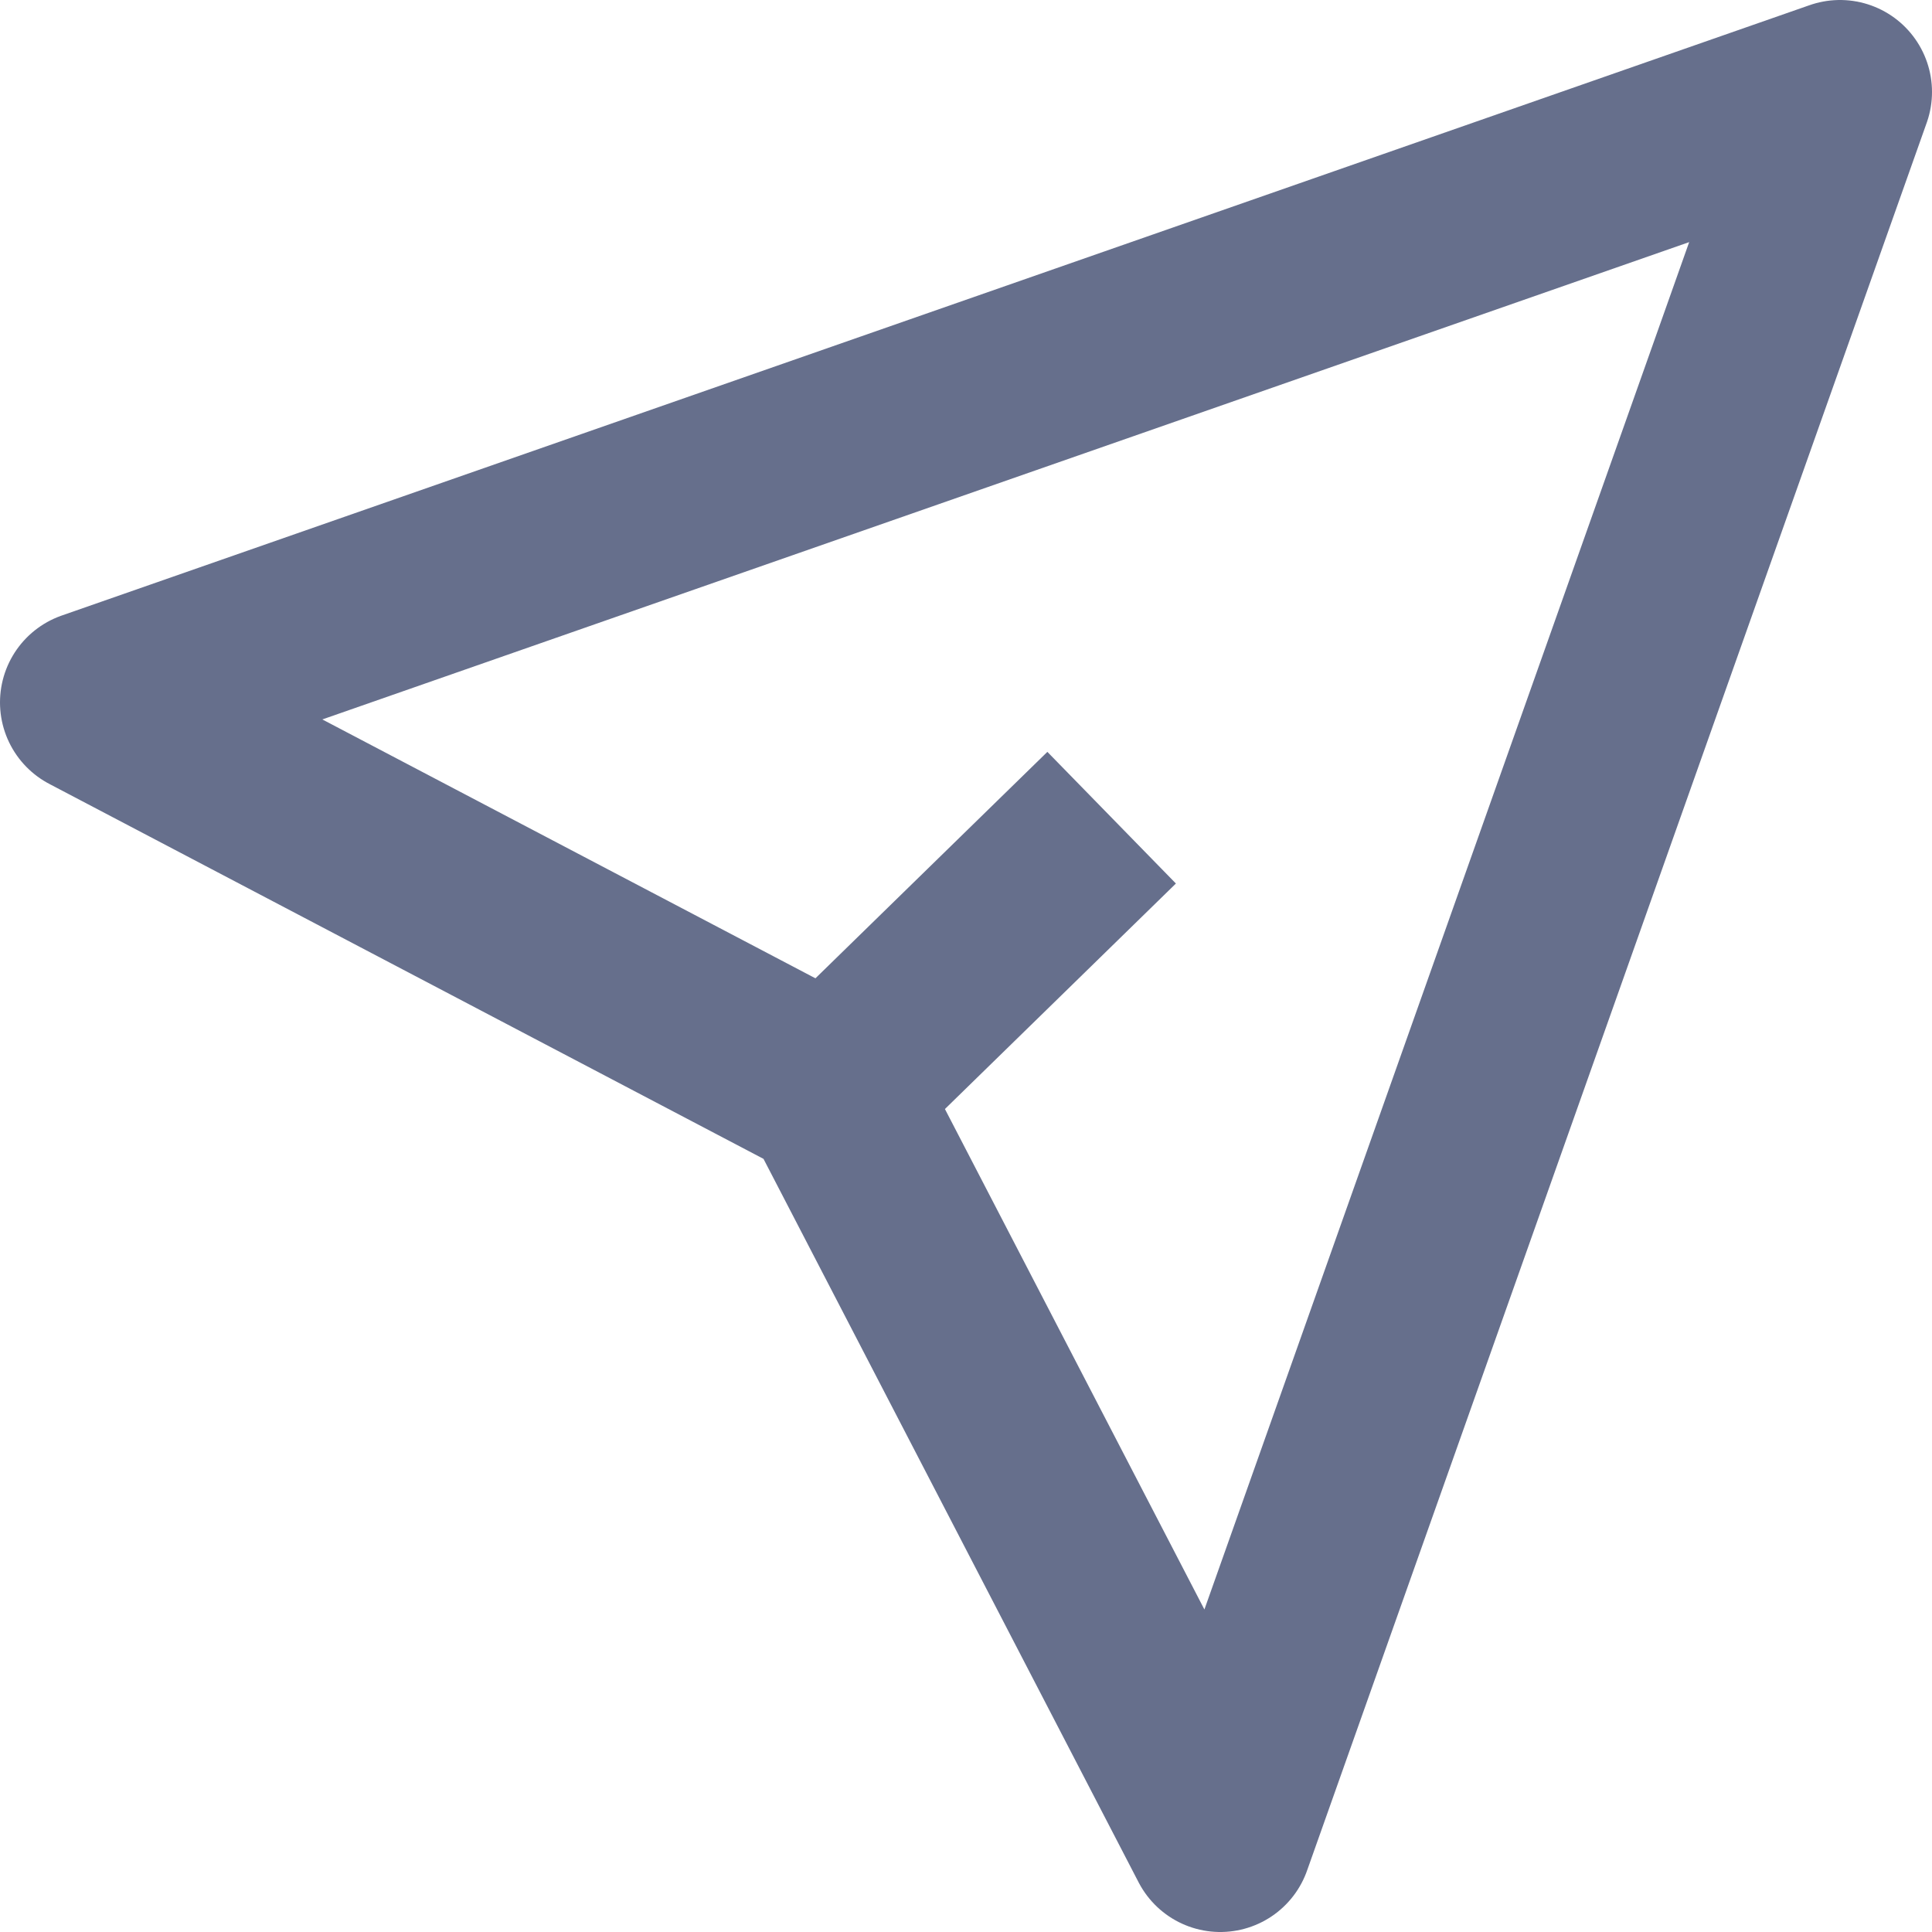 <svg width="21" height="21" viewBox="0 0 21 21" fill="none" xmlns="http://www.w3.org/2000/svg">
<path d="M9.042 11.857L13.264 20L20 1L1 7.635L9.042 11.857Z" stroke="#666F8C" stroke-width="2" stroke-miterlimit="10" stroke-linejoin="round"/>
<path d="M9.042 11.857L12.083 8.888" stroke="#666F8C" stroke-width="2" stroke-miterlimit="10" stroke-linejoin="round"/>
</svg>
